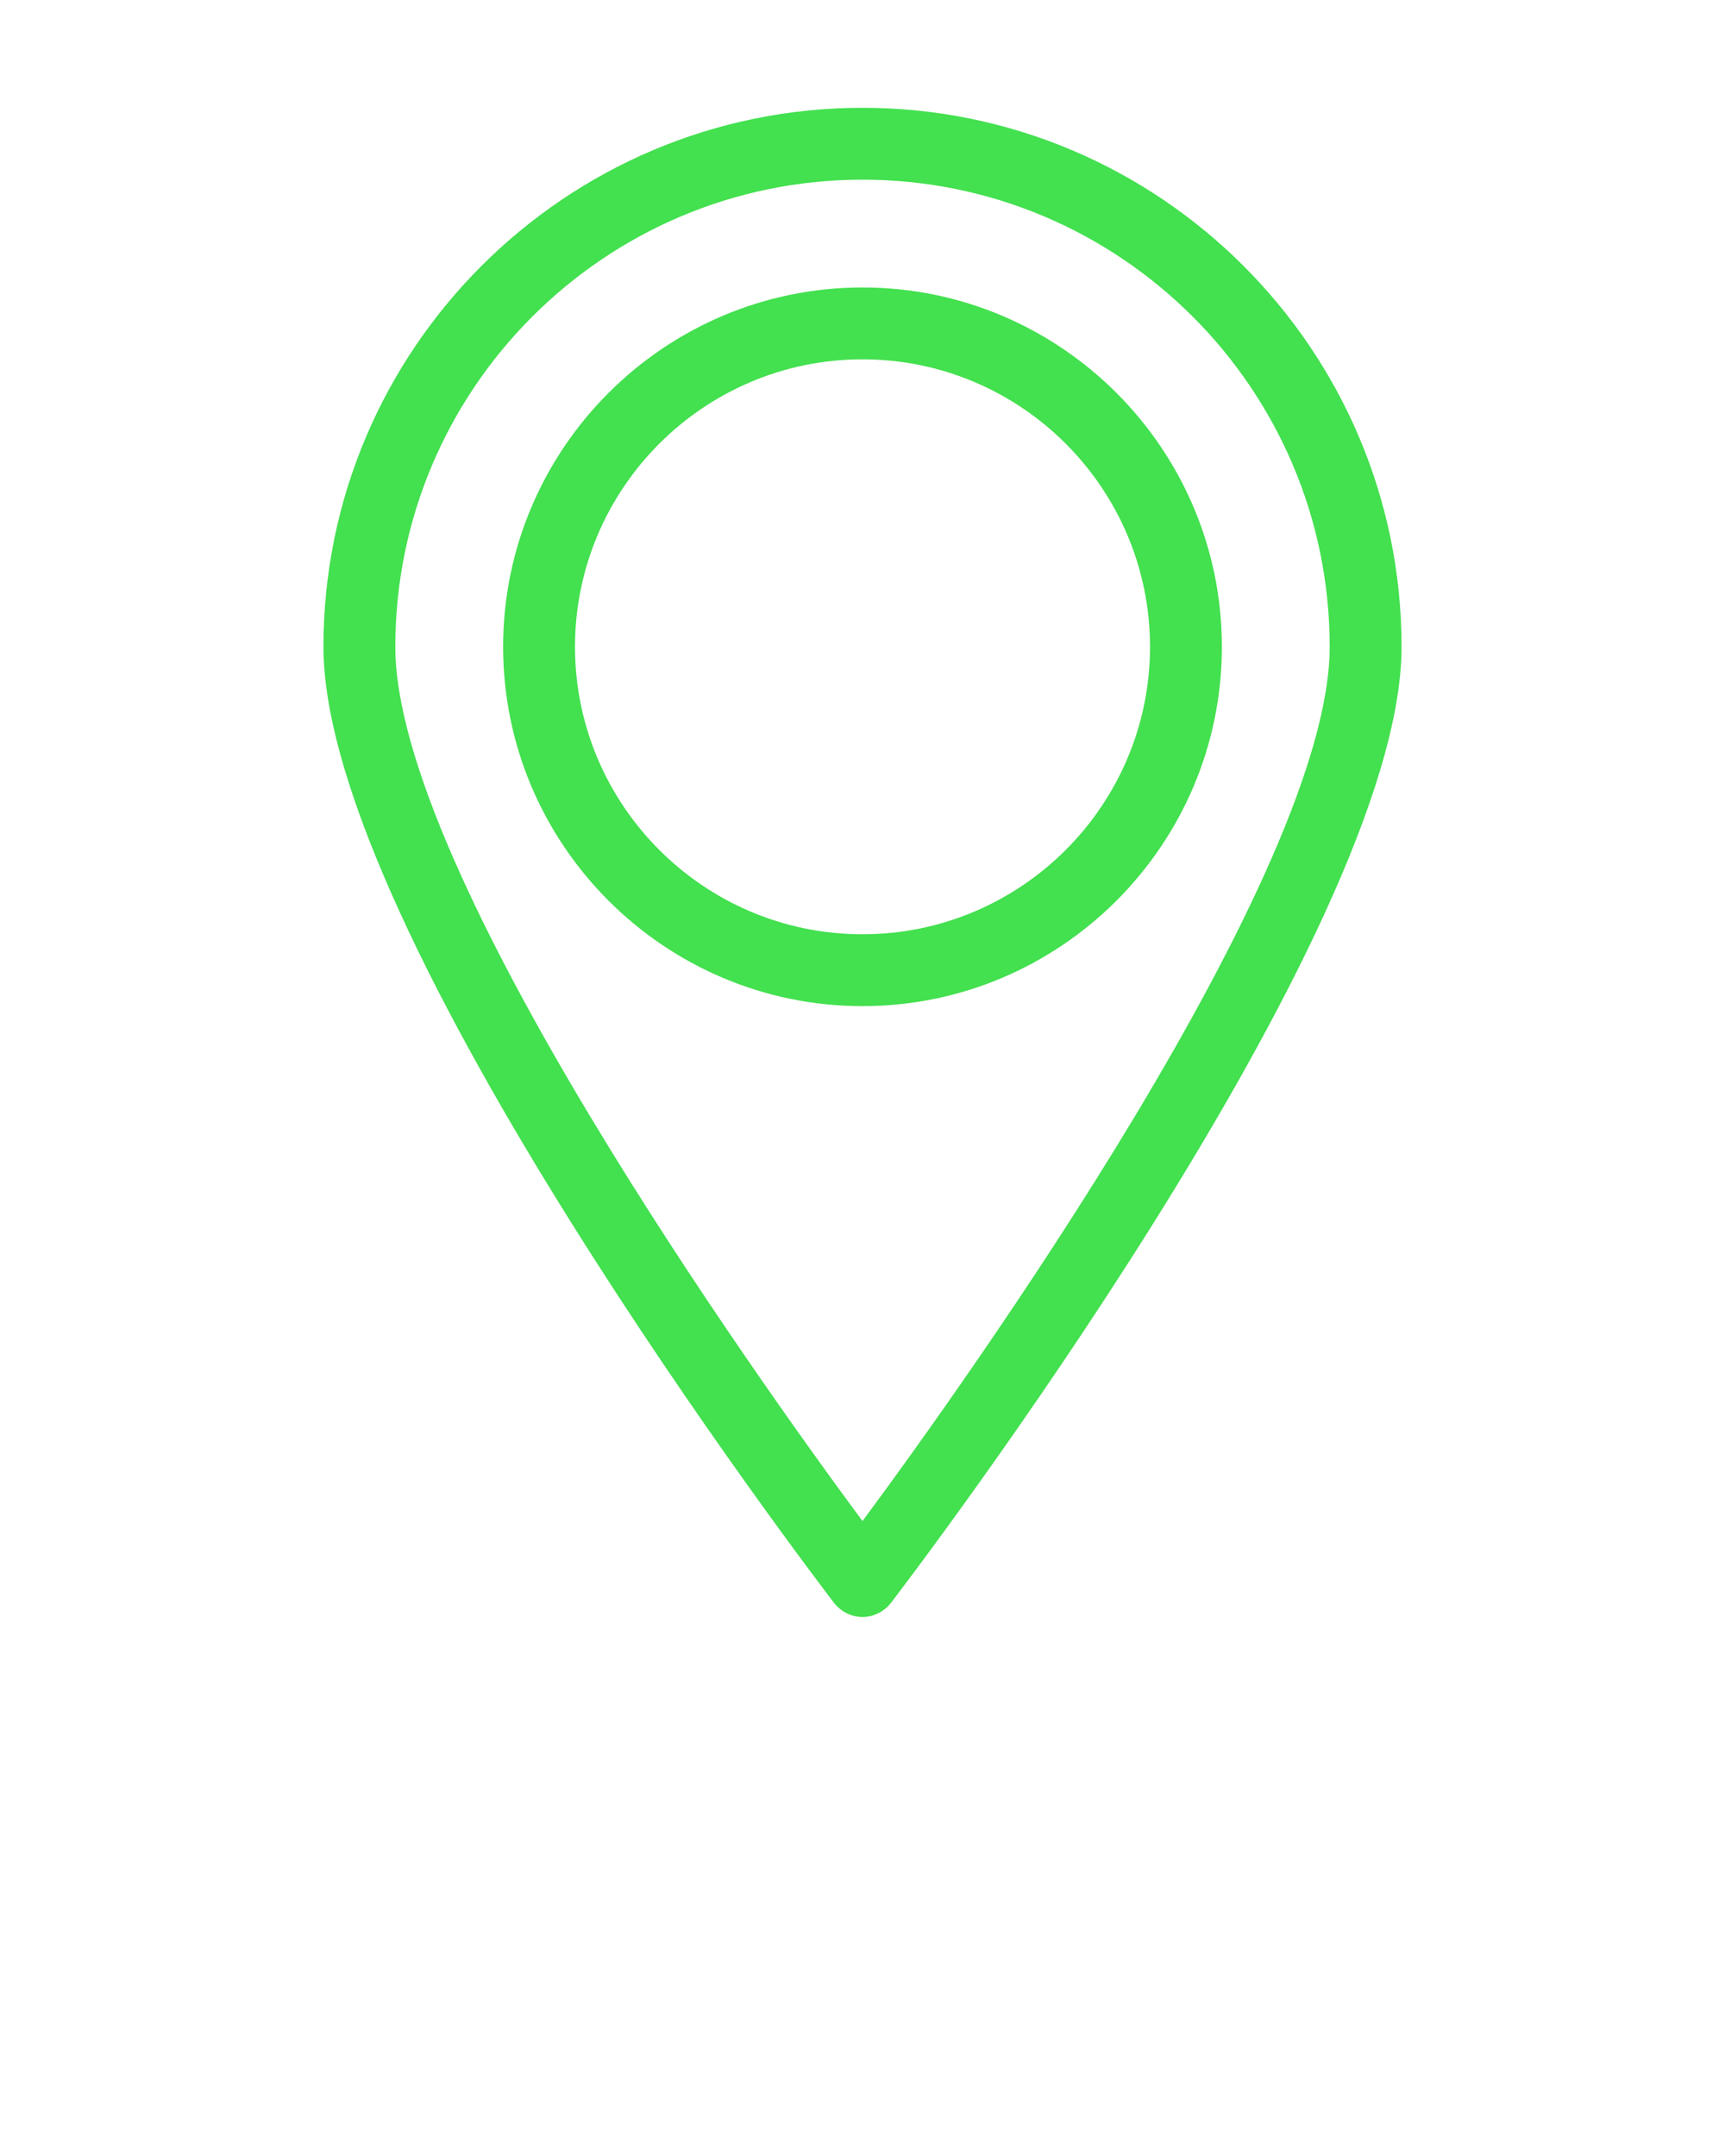 <svg xmlns="http://www.w3.org/2000/svg" xmlns:xlink="http://www.w3.org/1999/xlink" version="1.1" x="0px" y="0px" viewBox="0 0 48 60" style="enable-background:new 0 0 48 48;" xml:space="preserve" fill="#43E04F"> <g><path d="M9,18c0,7.98,13.63,25.85,14.21,26.61C23.4,44.85,23.69,45,24,45s0.6-0.15,0.79-0.39C25.37,43.85,39,25.98,39,18   c0-8.27-6.73-15-15-15S9,9.73,9,18z M37,18c0,6.27-10.06,20.36-13,24.33C21.06,38.36,11,24.27,11,18c0-7.17,5.83-13,13-13   S37,10.83,37,18z"/><path d="M14,18c0,5.51,4.49,10,10,10s10-4.49,10-10S29.51,8,24,8S14,12.49,14,18z M32,18c0,4.41-3.59,8-8,8s-8-3.59-8-8s3.59-8,8-8   S32,13.59,32,18z"/></g></svg>